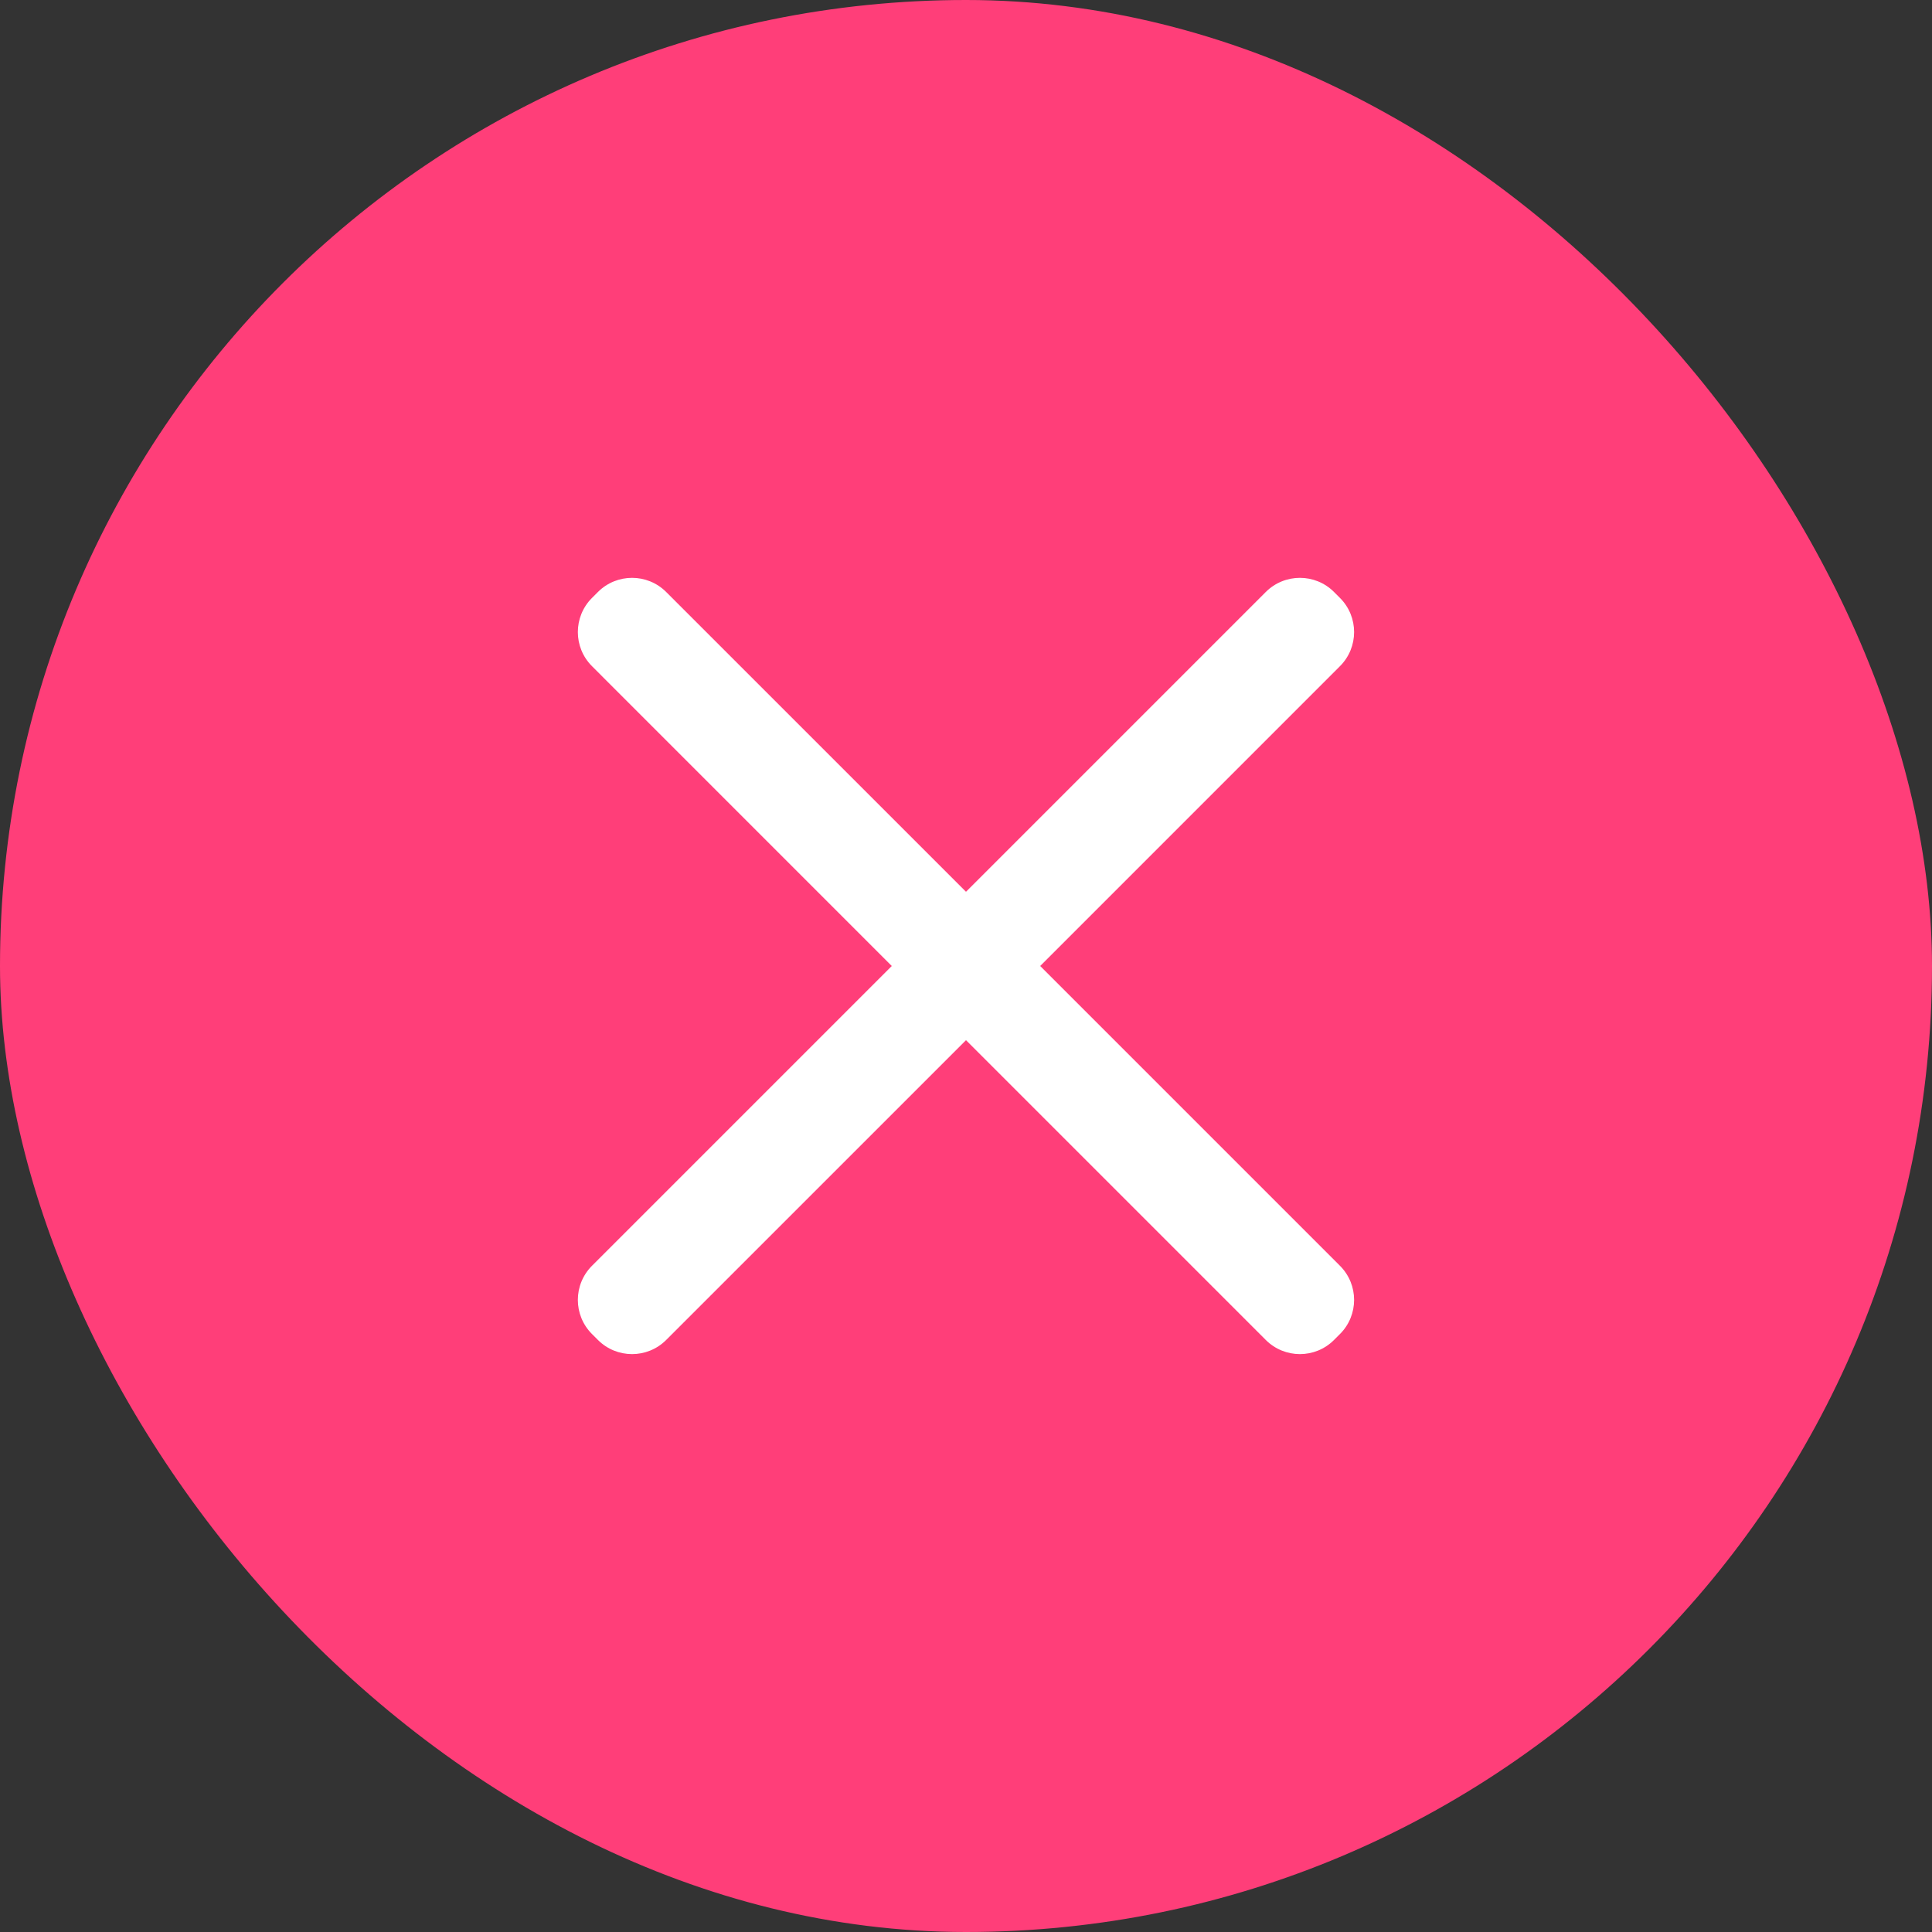 <svg width="40" height="40" viewBox="0 0 40 40" fill="none" xmlns="http://www.w3.org/2000/svg">
<rect x="0" y="0" width="40" height="40" fill="#333333" stroke="none"/>
<g id="ic/burger">
<rect id="back" width="40" height="40" rx="20" fill="#FF3E79"/>
<path id="icon" fill-rule="evenodd" clip-rule="evenodd" d="M13.793 12.257C13.403 11.866 12.769 11.866 12.379 12.257L12.257 12.379C11.866 12.769 11.866 13.403 12.257 13.793L18.463 20L12.257 26.206C11.866 26.597 11.866 27.23 12.257 27.62L12.379 27.742C12.769 28.133 13.403 28.133 13.793 27.742L20 21.536L26.206 27.742C26.597 28.133 27.23 28.133 27.62 27.742L27.742 27.62C28.133 27.23 28.133 26.597 27.742 26.206L21.536 20L27.742 13.793C28.133 13.403 28.133 12.769 27.742 12.379L27.62 12.257C27.23 11.866 26.597 11.866 26.206 12.257L20 18.463L13.793 12.257Z" fill="white"/>
</g>
</svg>
